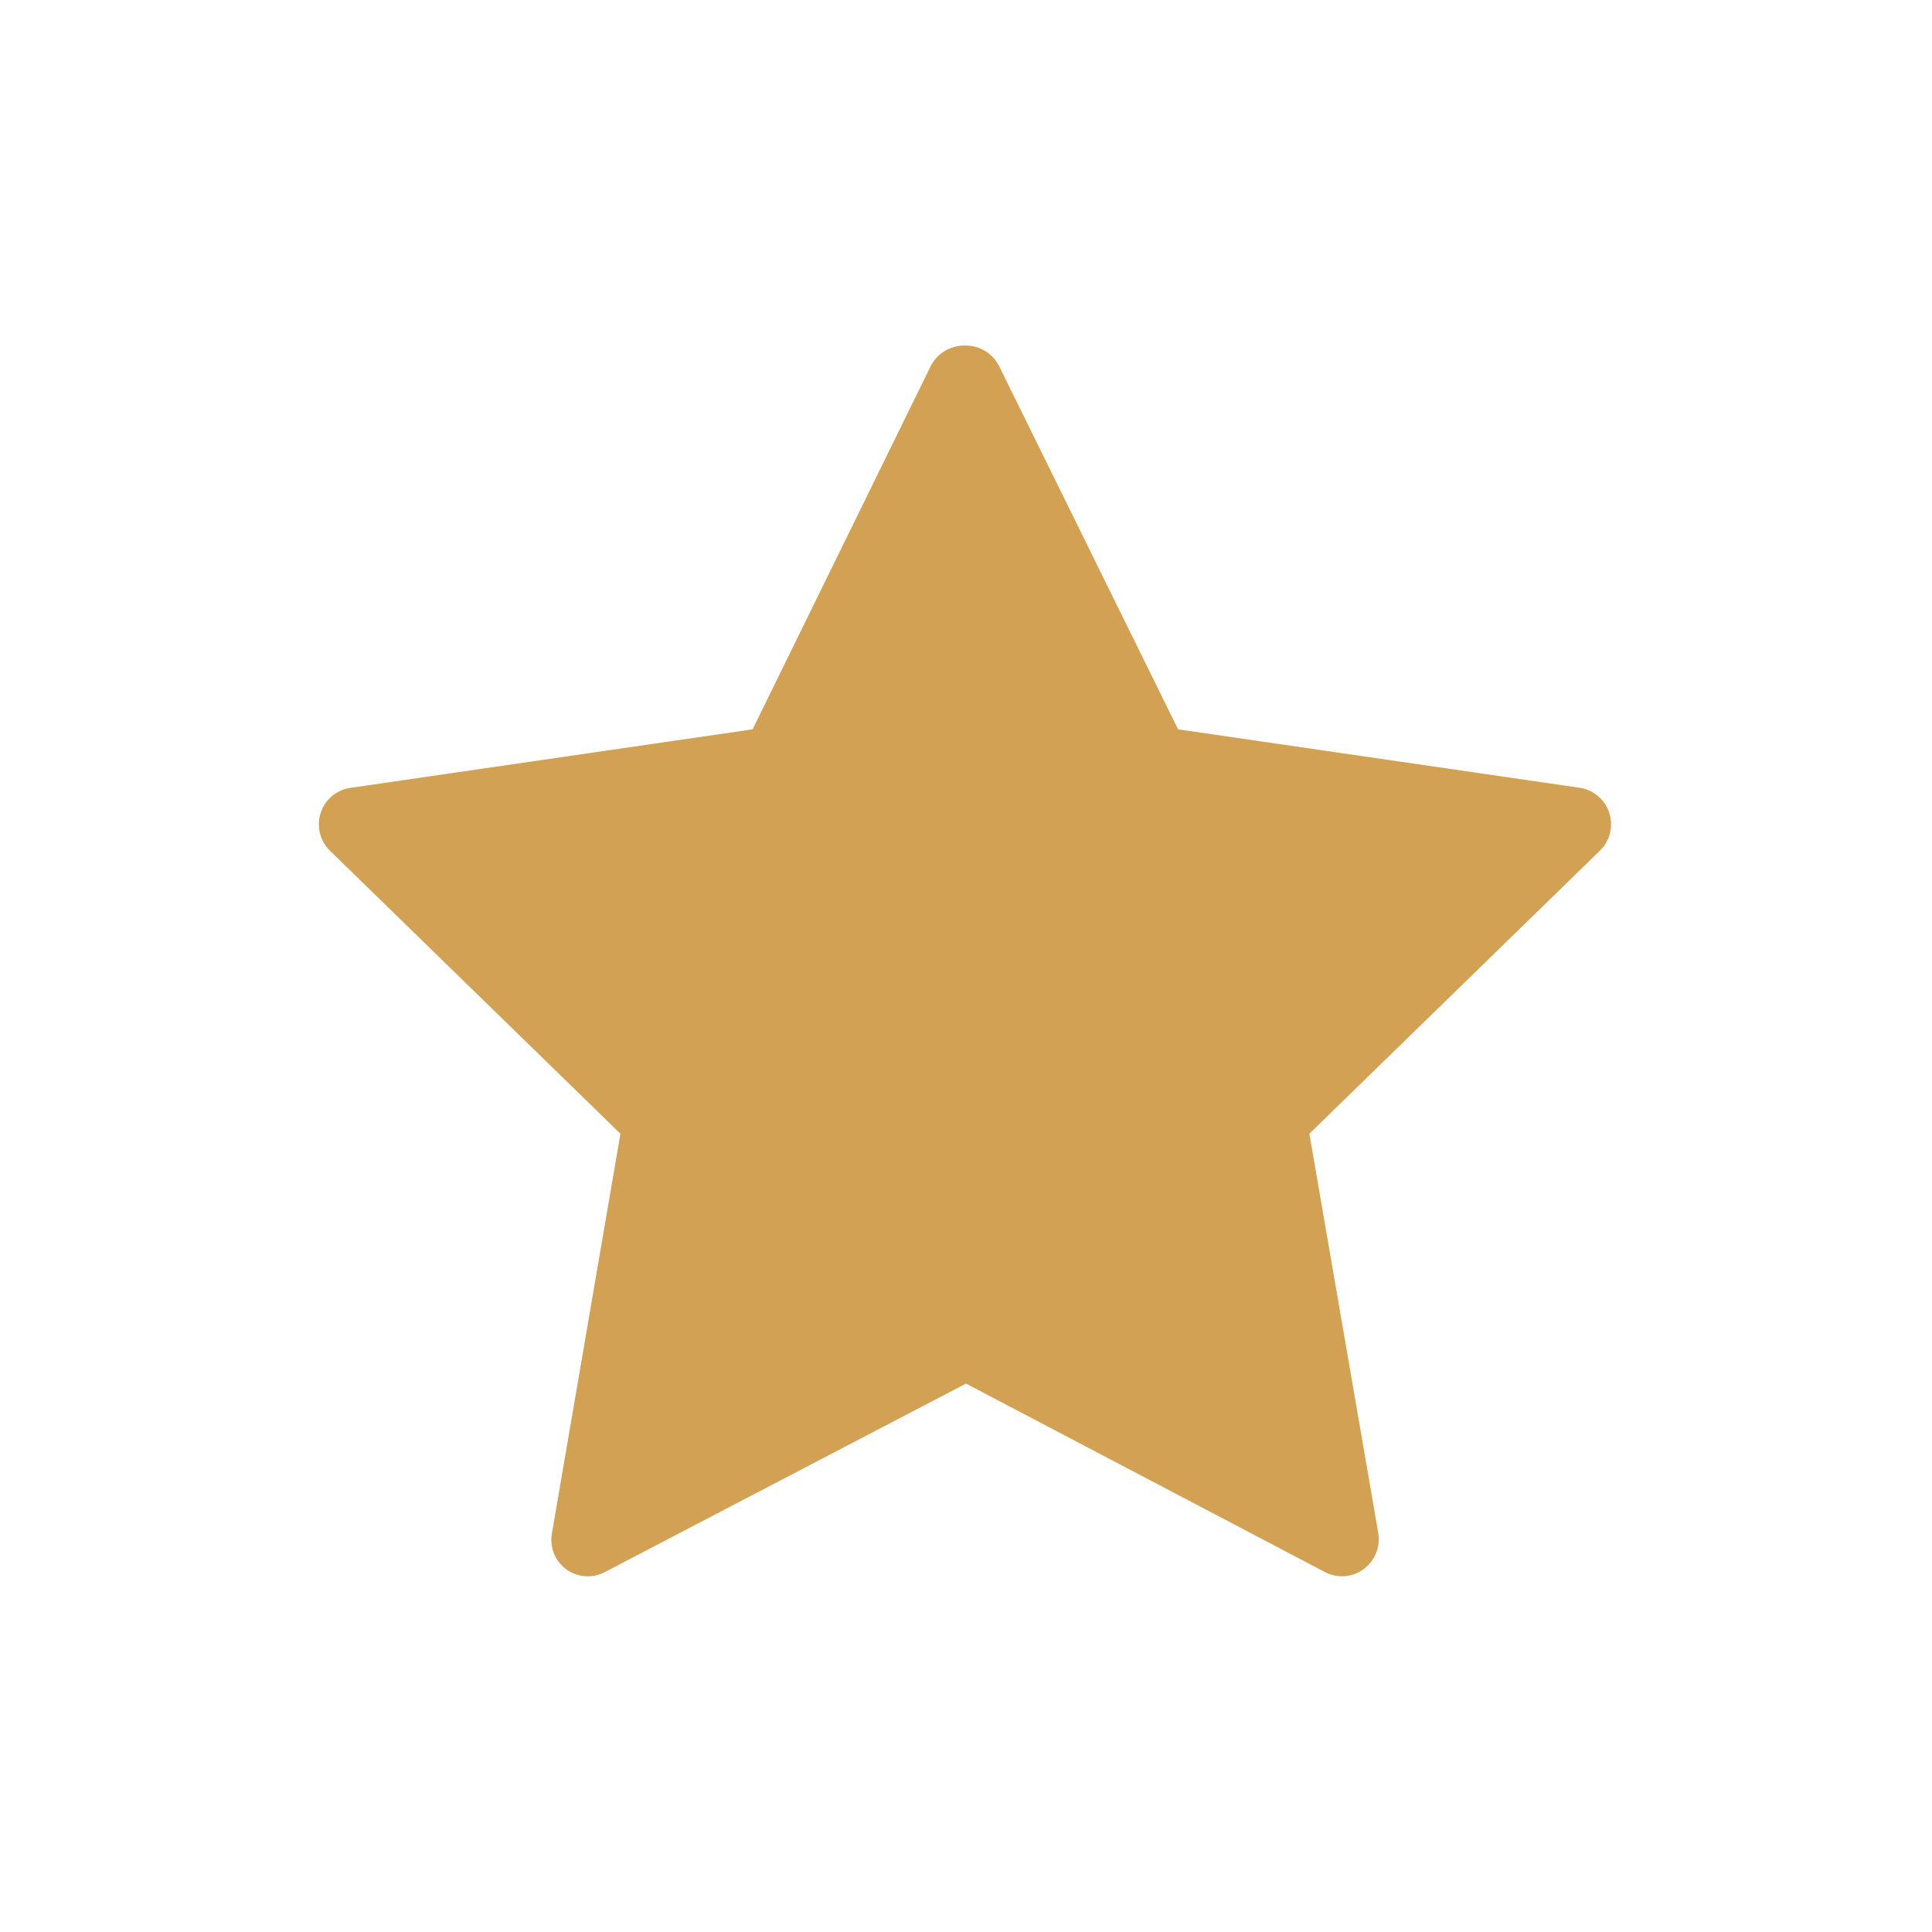 <?xml version="1.0" standalone="no"?><!DOCTYPE svg PUBLIC "-//W3C//DTD SVG 1.1//EN" "http://www.w3.org/Graphics/SVG/1.1/DTD/svg11.dtd"><svg t="1627313038829" class="icon" viewBox="0 0 1024 1024" version="1.1" xmlns="http://www.w3.org/2000/svg" p-id="1923" xmlns:xlink="http://www.w3.org/1999/xlink" width="200" height="200"><defs><style type="text/css">@font-face { font-family: "feedback-iconfont"; src: url("//at.alicdn.com/t/font_1031158_1uhr8ri0pk5.eot?#iefix") format("embedded-opentype"), url("//at.alicdn.com/t/font_1031158_1uhr8ri0pk5.woff2") format("woff2"), url("//at.alicdn.com/t/font_1031158_1uhr8ri0pk5.woff") format("woff"), url("//at.alicdn.com/t/font_1031158_1uhr8ri0pk5.ttf") format("truetype"), url("//at.alicdn.com/t/font_1031158_1uhr8ri0pk5.svg#iconfont") format("svg"); }
</style></defs><path d="M493.382 193.862a20.015 20.015 0 0 1 18.618-10.705 19.782 19.782 0 0 1 17.455 10.705l94.953 192.698 212.713 30.953a19.549 19.549 0 0 1 10.938 33.28l-154.065 150.109 36.538 211.782a19.782 19.782 0 0 1-7.913 19.084 19.316 19.316 0 0 1-20.48 1.396L512 733.324l-191.302 99.84a19.316 19.316 0 0 1-28.16-20.48l36.305-211.782-154.065-150.109A19.549 19.549 0 0 1 186.182 417.513l212.713-30.953z" fill="#D2A154" p-id="1924"></path></svg>